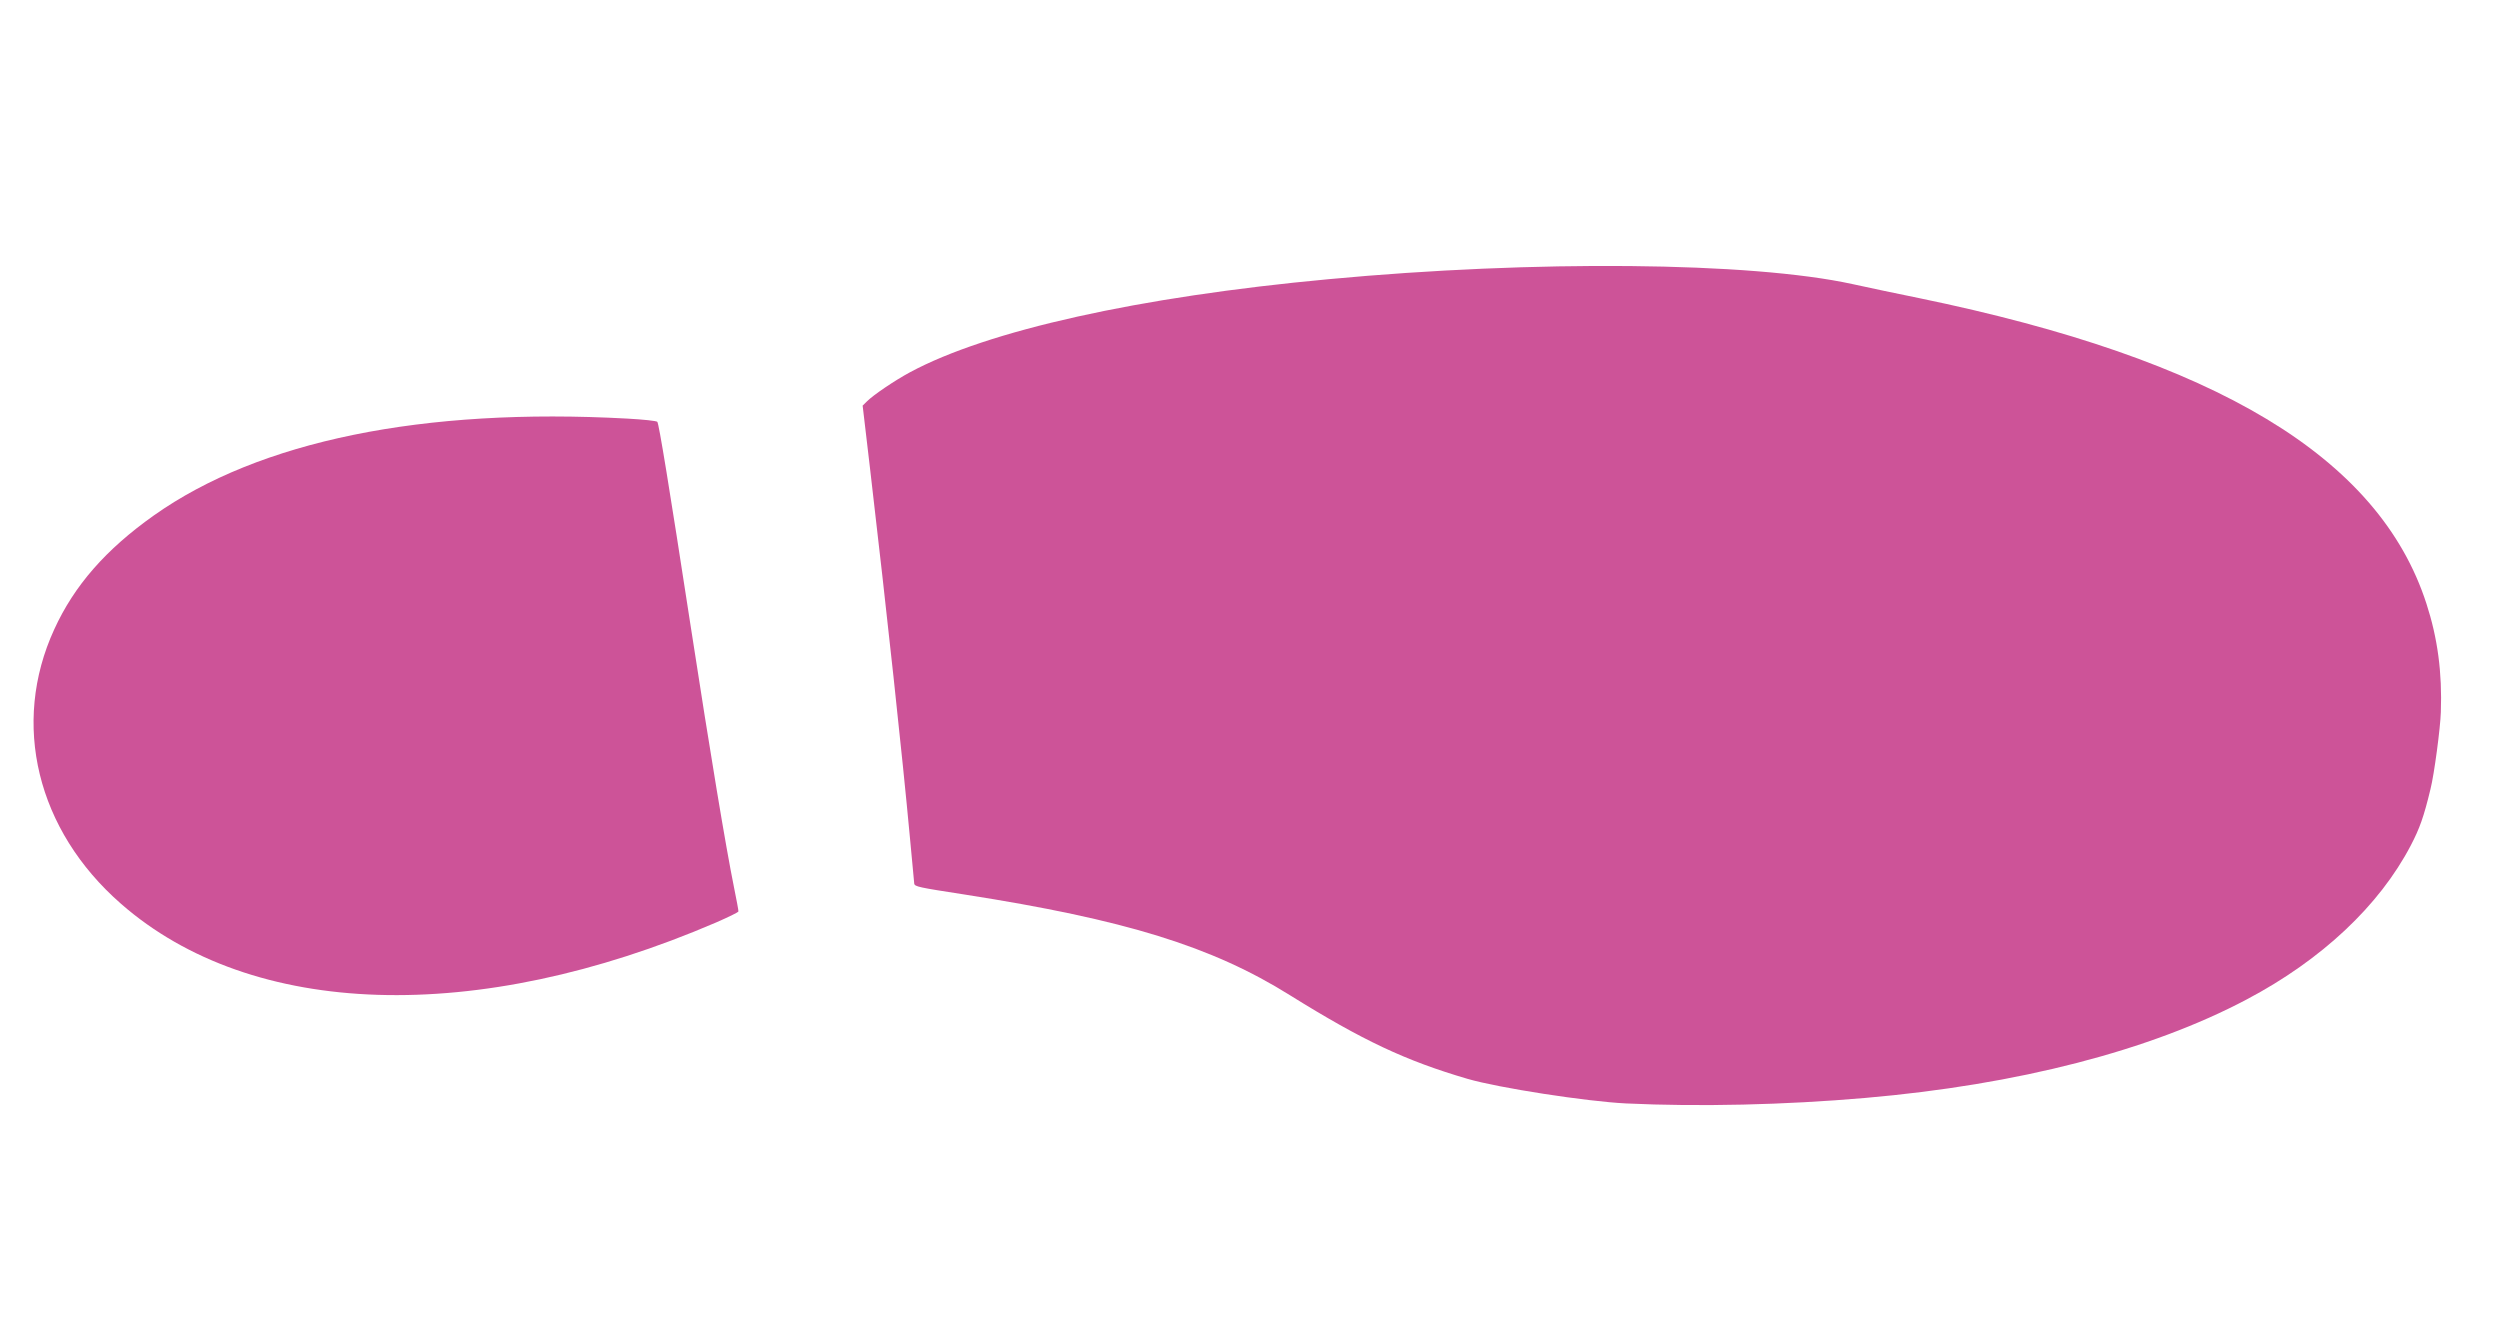 <svg width="107" height="57" viewBox="0 0 107 57" fill="none" xmlns="http://www.w3.org/2000/svg">
<path d="M104.025 33.771C103.739 34.964 103.562 35.454 103.183 36.182C101.837 38.762 99.363 41.085 96.157 42.777C92.028 44.963 86.373 46.425 79.828 46.992C76.389 47.291 72.722 47.375 69.592 47.227C67.891 47.143 64.144 46.562 62.815 46.176C60.148 45.395 58.33 44.536 55.214 42.598C51.868 40.505 48.158 39.36 41.285 38.286C39.319 37.982 39.148 37.948 39.129 37.817C39.124 37.749 39.038 36.866 38.946 35.862C38.615 32.295 37.979 26.401 37.229 19.979L36.921 17.36L37.099 17.185C37.375 16.906 38.295 16.284 38.955 15.929C42.264 14.148 48.723 12.705 56.857 11.95C65.686 11.122 74.932 11.207 79.287 12.159C80.018 12.318 81.296 12.591 82.132 12.758C94.872 15.386 101.822 19.567 103.851 25.835C104.331 27.311 104.529 28.789 104.468 30.481C104.449 31.145 104.182 33.158 104.025 33.771Z" fill="#CD5398"/>
<path d="M30.644 39.484C20.382 43.895 10.79 43.594 5.179 38.682C1.574 35.533 0.467 30.974 2.322 26.936C3.179 25.06 4.53 23.516 6.586 22.06C11.095 18.87 18.099 17.437 26.849 17.916C27.523 17.953 28.109 18.014 28.134 18.055C28.204 18.149 28.627 20.728 29.577 26.903C30.398 32.23 31.064 36.246 31.417 37.987C31.524 38.515 31.61 38.972 31.605 39.009C31.6 39.046 31.165 39.257 30.644 39.484Z" fill="#CD5398"/>
</svg>

